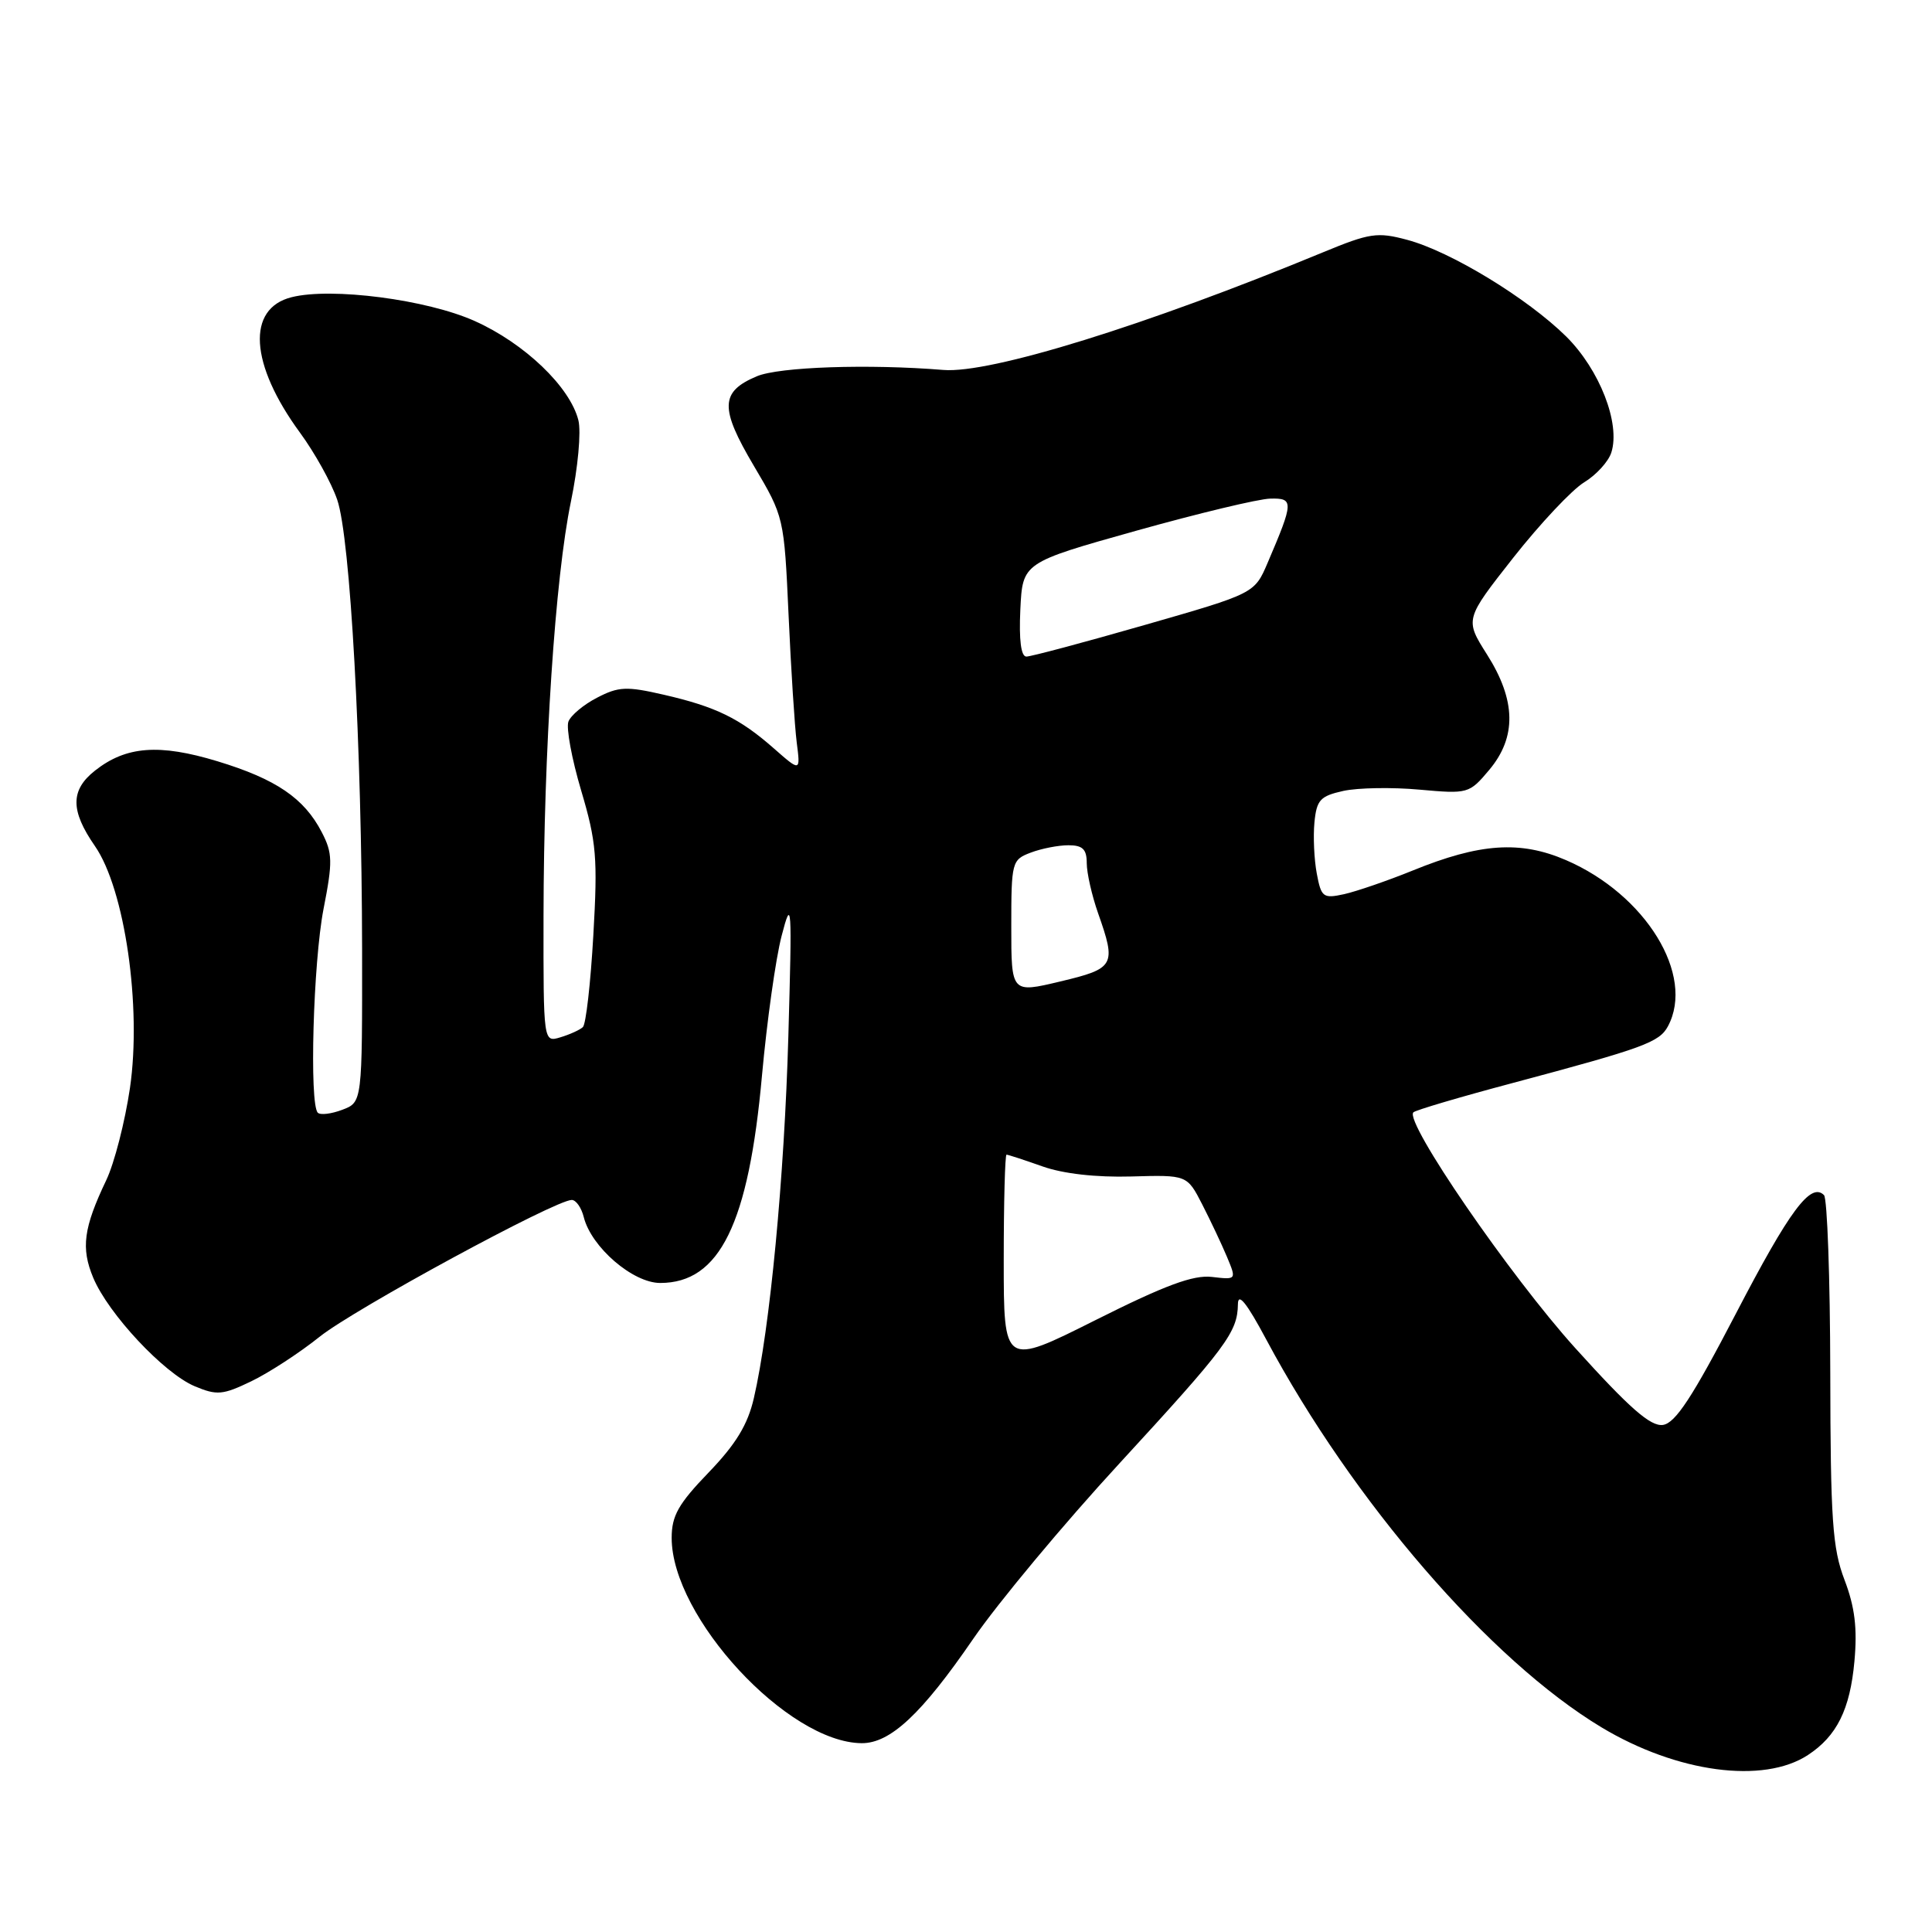 <?xml version="1.0" encoding="UTF-8" standalone="no"?>
<!DOCTYPE svg PUBLIC "-//W3C//DTD SVG 1.1//EN" "http://www.w3.org/Graphics/SVG/1.1/DTD/svg11.dtd" >
<svg xmlns="http://www.w3.org/2000/svg" xmlns:xlink="http://www.w3.org/1999/xlink" version="1.1" viewBox="0 0 256 256">
 <g >
 <path fill="currentColor"
d=" M 239.56 232.55 C 243.39 230.04 245.14 226.51 245.72 220.14 C 246.12 215.75 245.78 212.95 244.41 209.35 C 242.81 205.16 242.55 201.42 242.52 181.82 C 242.50 169.35 242.12 158.79 241.69 158.36 C 239.93 156.60 237.14 160.36 230.00 174.09 C 224.25 185.14 222.00 188.57 220.35 188.81 C 218.71 189.04 215.95 186.62 208.74 178.64 C 200.06 169.03 186.05 148.62 187.28 147.39 C 187.57 147.10 193.49 145.35 200.45 143.50 C 217.80 138.87 219.87 138.11 221.01 135.99 C 224.63 129.22 218.07 118.53 207.50 113.97 C 201.45 111.36 196.10 111.72 187.19 115.35 C 183.84 116.71 179.75 118.11 178.11 118.48 C 175.32 119.09 175.07 118.90 174.48 115.75 C 174.13 113.89 173.99 110.84 174.17 108.97 C 174.46 105.99 174.94 105.48 178.00 104.80 C 179.93 104.38 184.46 104.30 188.07 104.63 C 194.52 105.21 194.68 105.17 197.32 102.03 C 200.98 97.68 200.89 92.80 197.04 86.73 C 194.09 82.07 194.09 82.07 200.54 73.87 C 204.09 69.37 208.31 64.88 209.91 63.91 C 211.51 62.94 213.13 61.16 213.51 59.96 C 214.74 56.11 211.95 48.97 207.52 44.58 C 202.37 39.50 192.20 33.31 186.46 31.78 C 182.51 30.72 181.50 30.87 175.31 33.43 C 151.82 43.14 131.20 49.53 125.00 49.02 C 115.09 48.21 103.24 48.61 100.28 49.86 C 95.42 51.91 95.35 54.06 99.89 61.73 C 103.88 68.47 103.90 68.55 104.49 81.50 C 104.81 88.65 105.30 96.25 105.57 98.38 C 106.07 102.27 106.07 102.27 102.52 99.15 C 97.99 95.17 94.85 93.64 87.93 92.05 C 83.03 90.92 81.96 90.97 79.13 92.44 C 77.35 93.35 75.64 94.78 75.32 95.61 C 75.00 96.44 75.76 100.55 77.01 104.76 C 79.03 111.56 79.21 113.68 78.62 123.92 C 78.26 130.25 77.64 135.74 77.23 136.10 C 76.83 136.47 75.49 137.08 74.25 137.45 C 72.00 138.13 72.00 138.13 72.02 121.32 C 72.05 99.39 73.56 76.53 75.65 66.46 C 76.58 61.99 77.02 57.21 76.64 55.69 C 75.53 51.26 69.51 45.50 62.91 42.54 C 56.57 39.69 43.93 38.05 38.64 39.38 C 32.64 40.88 33.09 48.24 39.75 57.33 C 41.70 59.99 43.92 63.98 44.68 66.21 C 46.42 71.25 47.94 98.83 47.98 125.77 C 48.00 146.05 48.00 146.05 45.36 147.05 C 43.91 147.60 42.45 147.78 42.11 147.44 C 40.97 146.29 41.50 127.52 42.87 120.44 C 44.10 114.17 44.07 113.04 42.64 110.28 C 40.31 105.77 36.58 103.23 28.81 100.87 C 21.10 98.53 16.71 98.86 12.60 102.10 C 9.32 104.68 9.31 107.40 12.58 112.11 C 16.54 117.82 18.79 133.39 17.22 144.17 C 16.56 148.64 15.15 154.15 14.07 156.40 C 11.07 162.70 10.71 165.37 12.35 169.30 C 14.35 174.09 21.71 181.96 25.79 183.68 C 28.74 184.92 29.51 184.85 33.29 183.03 C 35.60 181.92 39.69 179.26 42.36 177.12 C 46.97 173.44 73.58 159.00 75.76 159.00 C 76.32 159.00 77.04 160.02 77.35 161.27 C 78.35 165.26 83.86 170.00 87.48 170.00 C 95.36 170.00 99.20 162.18 100.97 142.48 C 101.62 135.34 102.78 127.03 103.57 124.00 C 104.91 118.85 104.96 119.69 104.46 137.33 C 103.93 155.99 102.02 176.07 99.89 185.26 C 99.08 188.78 97.51 191.36 93.90 195.11 C 89.89 199.27 89.00 200.84 89.00 203.78 C 89.00 214.29 104.37 230.90 114.17 230.98 C 117.96 231.01 122.13 227.11 128.96 217.15 C 132.23 212.39 140.94 201.93 148.33 193.91 C 162.51 178.50 163.98 176.52 164.03 172.82 C 164.04 171.20 165.19 172.63 167.79 177.50 C 179.28 198.99 197.47 220.03 212.22 228.89 C 222.21 234.89 233.66 236.42 239.56 232.55 Z  M 133.00 167.01 C 133.00 159.30 133.17 153.00 133.37 153.00 C 133.58 153.00 135.72 153.70 138.12 154.55 C 140.87 155.53 145.25 156.02 149.90 155.89 C 157.29 155.68 157.29 155.68 159.30 159.59 C 160.40 161.74 161.88 164.87 162.58 166.54 C 163.85 169.58 163.85 169.58 160.59 169.20 C 158.12 168.91 154.39 170.29 145.16 174.92 C 133.00 181.02 133.00 181.02 133.00 167.01 Z  M 134.00 122.77 C 134.00 114.22 134.08 113.92 136.57 112.98 C 137.98 112.44 140.23 112.00 141.57 112.00 C 143.46 112.00 144.00 112.53 144.00 114.37 C 144.00 115.68 144.68 118.66 145.50 121.00 C 147.94 127.92 147.72 128.33 140.49 130.05 C 134.00 131.60 134.00 131.60 134.00 122.77 Z  M 135.20 80.77 C 135.50 74.55 135.50 74.55 150.50 70.34 C 158.75 68.03 166.77 66.10 168.32 66.07 C 171.45 65.99 171.43 66.48 167.97 74.57 C 166.23 78.64 166.23 78.64 151.66 82.82 C 143.65 85.12 136.61 87.00 136.00 87.00 C 135.29 87.00 135.01 84.81 135.20 80.77 Z "/>
</g>
</svg>